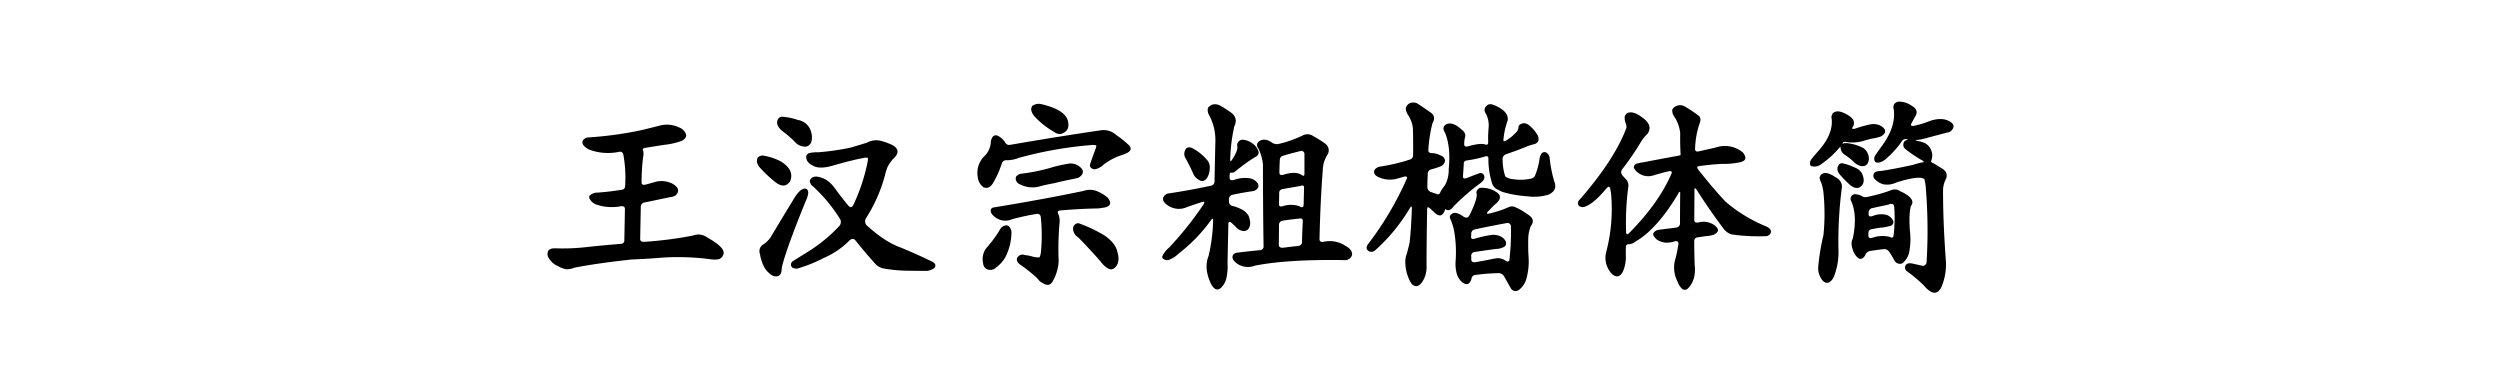 <svg xmlns="http://www.w3.org/2000/svg" width="900" height="140" viewBox="0 0 900 140">
  <defs>
    <style>
      .cls-1 {
        fill-rule: evenodd;
      }
    </style>
  </defs>
  <path id="王漢宗粗楷體簡" class="cls-1" d="M229.22,47.213a135.228,135.228,0,0,1-17.578,2.271,2.56,2.56,0,0,0-1.612.806q-1.319,1.758,2.124,3.589a19.5,19.5,0,0,0,10.62.806,1.225,1.225,0,0,1,1.612.879,45.764,45.764,0,0,1,.659,11.353,1.285,1.285,0,0,1-1.172,1.392q-4.468.733-8.716,1.025a4.085,4.085,0,0,0-2.636.879,1.135,1.135,0,0,0-.44.952A4.465,4.465,0,0,0,214.5,73.58a17.188,17.188,0,0,0,9.009.659q1.464-.146,1.465,1.025l-0.22,11.206a1.194,1.194,0,0,1-1.172,1.318q-6.591.513-13.184,1.245A76.4,76.4,0,0,1,200,89.4q-3.444-.146-2.783,2.856a7.031,7.031,0,0,0,3.735,3.589,8.866,8.866,0,0,0,2.93,1.1,7.7,7.7,0,0,0,2.93-.586q8.789-1.686,20.507-2.93,6.738-.292,11.719-0.732a91.941,91.941,0,0,1,16.48.586,9.288,9.288,0,0,0,3.076.073,2.542,2.542,0,0,0,1.9-2.051q0.366-1.9-3.882-4.614-1.977-1.245-2.929-1.758a5.389,5.389,0,0,0-4.175-.146,136.357,136.357,0,0,1-17.578,2.27q-1.467.074-1.465-1.1l0.22-11.352a1.546,1.546,0,0,1,1.245-1.685l9.448-1.978a4.137,4.137,0,0,0,1.831-.586q2.343-2.343-1.318-4.321a8.694,8.694,0,0,0-6.592-.366l-2.93.806q-1.465.294-1.391-.879a67.254,67.254,0,0,1,.585-9.3,4.361,4.361,0,0,0-.073-2.2q-0.368-.659.879-0.879,3.516-.585,6.958-1.1a26.379,26.379,0,0,0,5.86-1.318q2.2-1.025,1.757-2.49a4.149,4.149,0,0,0-2.417-2.417,10.211,10.211,0,0,0-6.518-.806q-6.226,1.612-8.789,2.124h0Zm50.83-4.248q-1.027,1.978,1.538,4.175a38.525,38.525,0,0,1,4.468,3.809,4.744,4.744,0,0,0,2.929,1.758,2.489,2.489,0,0,0,3.15-1.831,6.623,6.623,0,0,0-.147-3.442,5.853,5.853,0,0,0-4.76-4.248,21.083,21.083,0,0,0-5.86-1.172,1.81,1.81,0,0,0-1.318.952h0ZM306.2,53.146a92.108,92.108,0,0,1-11.718,1.685,11.707,11.707,0,0,0-3.223.293,1.6,1.6,0,0,0-1.026,1.245q-0.074,2.051,2.344,3.223,2.2,1.392,6.812.146,7.323-2.123,11.426-2.856a3.585,3.585,0,0,1,1.611-.073v1.025a66.013,66.013,0,0,1-5.2,15.894q-0.734,1.466-1.758.366-2.271-2.709-4.541-5.786-2.418-3.588-5.42-4.395-3-1.025-3.955,1.025a2.517,2.517,0,0,0,1.172,2.2,56.581,56.581,0,0,1,9.521,11.426,2.189,2.189,0,0,1-.22,2.93,54.923,54.923,0,0,1-10.62,8.789l-5.859,3.662a1.466,1.466,0,0,0-.366,2.344,2.8,2.8,0,0,0,1.977.366,53.2,53.2,0,0,0,9.449-3.809,29.646,29.646,0,0,0,8.935-6.006q1.39-1.538,2.49-.22,2.929,3.735,6.812,8.057a5.643,5.643,0,0,0,2.856,1.9,52.2,52.2,0,0,0,8.789.879l6.885,0.073a5.263,5.263,0,0,0,3-1.025q0.951-1.246-.586-2.2-5.348-2.637-11.719-5.273-5.493-1.978-11.718-7.617a2.121,2.121,0,0,1-.586-2.856,55.467,55.467,0,0,0,6.811-15.381,22.739,22.739,0,0,1,.879-2.93,13.483,13.483,0,0,1,1.978-2.93q3.807-3.442-1.026-5.493a27.705,27.705,0,0,0-2.929-1.025,6.986,6.986,0,0,0-5.42.586ZM272.506,58.2a4.17,4.17,0,0,0,.659,1.685,43.416,43.416,0,0,0,6.3,5.933q3.148,2.2,4.98-.586Q286.129,61.2,281,58.053a21.254,21.254,0,0,0-5.859-1.977,2.352,2.352,0,0,0-2.344.659,2.739,2.739,0,0,0-.293,1.465h0Zm13.623,12.817q-4.469,7.325-8.862,14.648a9.589,9.589,0,0,1-2.857,2.563,2.908,2.908,0,0,0-.806,3.3A14.948,14.948,0,0,0,275,95.919,7.657,7.657,0,0,0,277.34,98.7a3.285,3.285,0,0,0,2.2.806q1.685-.148,1.831-2.27a14.459,14.459,0,0,1,.22-1.465q1.537-6.372,8.5-23.437a8.708,8.708,0,0,0,.879-2.93q-0.074-1.758-1.685-1.465-1.538.513-3.149,3.076h0Zm85.547-32.959q-1.1,1.466.586,3.662a28.7,28.7,0,0,0,7.251,5.786,3.316,3.316,0,0,0,2.343.732q3.224-.951,2.71-4.1-0.292-2.856-4.248-4.834a27.2,27.2,0,0,0-5.859-1.9,4.8,4.8,0,0,0-1.465.073,5.789,5.789,0,0,0-1.318.586h0Zm-9.888,13.11a6.635,6.635,0,0,0-2.856-2.417q-1.467-.292-2.051,1.465a5.064,5.064,0,0,0-.22,1.465,7.936,7.936,0,0,1-2.124,4.395,8.374,8.374,0,0,0-2.563,7.544,5.144,5.144,0,0,0,2.124,3.809q1.9,0.733,3.222-1.245a34.1,34.1,0,0,0,3.3-7.251,1.618,1.618,0,0,1,1.758-1.245,11.939,11.939,0,0,0,4.468-.879,140.891,140.891,0,0,1,26.367-4.614,3.974,3.974,0,0,1,1.392.146q0.219,0.074-.22,1.318-1.026,2.711-1.9,5.347a1.169,1.169,0,0,0,.366,1.465,1.66,1.66,0,0,0,1.465.439,5.908,5.908,0,0,0,2.929-1.611,21.874,21.874,0,0,1,5.86-3.223,14.978,14.978,0,0,0,2.929-1.172q1.9-1.171.22-2.783a36.69,36.69,0,0,0-4.394-3.516,6.746,6.746,0,0,0-5.64-1.685q-14.136,2.051-32.446,5.2a1.649,1.649,0,0,1-1.978-.952h0Zm17.651,8.862a63.437,63.437,0,0,1-11.718,2.49,3.041,3.041,0,0,0-1.905,1.025,1.889,1.889,0,0,0-.146,1.025,2.383,2.383,0,0,0,1.611,1.831,9.794,9.794,0,0,0,6.3.879q2.928-.805,5.859-1.318,2.929-.731,5.86-1.318,2.2-.439,2.93-0.659,2.2-1.319,1.391-3a5.207,5.207,0,0,0-4.614-2.124q-2.71.439-5.567,1.172h0ZM357.76,74.679a1.334,1.334,0,0,0-1.1.806q-0.219,1.466,1.9,2.93a6.04,6.04,0,0,0,5.787.513,83.8,83.8,0,0,1,8.715-1.9,1.227,1.227,0,0,1,1.612,1.1,61.487,61.487,0,0,1,.073,12.451,5.636,5.636,0,0,1-.513,2.051,5.994,5.994,0,0,1-2.343-.22,15.67,15.67,0,0,0-2.93-.586,2.2,2.2,0,0,0-2.857,1.172q-0.292,1.466,1.612,2.563,2.343,1.684,4.394,3.442a18.562,18.562,0,0,1,1.685,1.611,3.382,3.382,0,0,0,1.538,1.246q2.269,1.537,3.516-.367a16.5,16.5,0,0,0,2.27-7.324,108.684,108.684,0,0,1,.293-13.7,6.509,6.509,0,0,0-.366-3.3q-0.66-1.245.512-1.392,7.691-.659,13.7-0.732,1.319-.146,2.563-0.366,3.149-.805.879-3.589a13.918,13.918,0,0,0-4.394-2.49,7.283,7.283,0,0,0-4.322.147q-13.111,2.784-32.226,5.933h0Zm28.564,7.983a3.741,3.741,0,0,0,1.831,2.783q4.322,4.395,8.13,8.789a8.268,8.268,0,0,0,2.637,2.417q1.537,0.879,2.856-.733,1.465-1.905.513-5.127-0.659-3.222-4.541-5.933a48.912,48.912,0,0,0-8.789-4.248,1.628,1.628,0,0,0-1.978.22,1.9,1.9,0,0,0-.659,1.831h0Zm-26.733.659a45.763,45.763,0,0,1-4.395,5.859,5.662,5.662,0,0,0-1.172,2.2,6.529,6.529,0,0,0-.073,3.516,2.433,2.433,0,0,0,1.245,1.977,3.045,3.045,0,0,0,3.443-.586,12.731,12.731,0,0,0,3.149-3.442,20.073,20.073,0,0,0,2.344-9.595q-0.952-3.368-3.589-1.392a8.311,8.311,0,0,0-.952,1.465h0Zm75.293-42.847a4.963,4.963,0,0,0,.659,1.465,18.978,18.978,0,0,1,1.978,9.448l-0.293,13.7a1.578,1.578,0,0,1-1.246,1.758q-7.764,1.686-15.747,2.856-2.2,1.1-1.245,2.93a6.073,6.073,0,0,0,2.49,1.9,6.841,6.841,0,0,0,5.86,0q2.709-.951,5.493-1.831,1.245-.366.293,1.1a121.362,121.362,0,0,1-12.3,15.381,9.086,9.086,0,0,0-2.343,2.93,0.863,0.863,0,0,0,.219,1.025,2.288,2.288,0,0,0,2.564.22,8.825,8.825,0,0,0,2.929-1.978,57.309,57.309,0,0,0,11.573-11.865q1.025-1.464.952-.146A61.8,61.8,0,0,1,435.1,92.11q-1.906,4.614,1.1,10.547,1.319,2.051,2.71,1.392a2.545,2.545,0,0,0,.659-0.44,7.107,7.107,0,0,0,1.978-3.662,20.316,20.316,0,0,0,.366-5.347l0.293-13.843q0-1.464,1.172-.513L444.7,81.49a4.4,4.4,0,0,0,2.93,1.685A2.12,2.12,0,0,0,449.679,82q0.879-1.61-.22-4.394a6.271,6.271,0,0,0-2.71-2.344,13.629,13.629,0,0,0-2.93-1.1,1.572,1.572,0,0,1-1.391-1.611V71.9a1.57,1.57,0,0,1,1.172-1.758q3.661-.805,7.324-1.318a2.5,2.5,0,0,0,1.465-.659,1.6,1.6,0,0,0,.366-2.2,4.324,4.324,0,0,0-2.783-1.758,11.15,11.15,0,0,0-5.786.586q-1.539.367-1.539-.806V63.546q0-1.538.513-1.392a1.939,1.939,0,0,0,1.538-.44,60.569,60.569,0,0,1,7.324-5.273,1.787,1.787,0,0,0,1.1-1.685,5.614,5.614,0,0,0-2.27-3.149,6.621,6.621,0,0,0-2.93-1.245,2.061,2.061,0,0,0-2.2.806,1.834,1.834,0,0,0-.293,1.465q0.291,1.538-1.831,4.761-0.807,1.246-.733.073a63.572,63.572,0,0,1,1.465-11.938q1.684-3.442-1.9-5.493-1.467-1.025-2.93-1.9-2.49-1.318-4.175.22-0.807.513-.439,2.124h0ZM460.3,51.827a3.2,3.2,0,0,1-2.637-.659q-2.271-1.464-4.028-.513a1.681,1.681,0,0,0-.659,2.71,17.028,17.028,0,0,1,1.684,5.786q0,14.65.22,29.3a1.36,1.36,0,0,1-1.172,1.611q-4.1.367-8.057,0.879a2.358,2.358,0,0,0-1.684.732q-0.952,1.538,1.391,3.223a6.847,6.847,0,0,0,6.446.732q11.937-2.343,32.519-1.978a2.571,2.571,0,0,0,2.417-1.831q0.221-1.9-2.343-3.3a10.174,10.174,0,0,0-7.911-1.465q-1.466.22-1.464-.952,0.291-13.329,1.171-24.756a10.73,10.73,0,0,1,1.831-5.859,2.954,2.954,0,0,0-.805-3.662,32.425,32.425,0,0,0-4.4-2.783,3.59,3.59,0,0,0-3.808-.293,41.978,41.978,0,0,1-8.716,3.076h0Zm-33.692,4.761q1.611,2.93,2.93,5.859a4.18,4.18,0,0,0,1.685,2.051q2.049,1.612,3.442-.659a6.223,6.223,0,0,0,.806-2.93,4.144,4.144,0,0,0-.659-3,17.836,17.836,0,0,0-5.64-4.614q-2.271-.951-2.783,1.611a2.841,2.841,0,0,0,.219,1.685h0Zm42.994-.952v6.958q0,1.172-1.172.293-2.125-1.318-6.372,0-1.467.44-1.465-.732,0-2.269.146-4.541a1.516,1.516,0,0,1,1.172-1.538q2.343-.731,5.347-1.465l0.805-.22a1.14,1.14,0,0,1,1.539,1.245h0Zm-0.293,18.018q-0.075,1.538-1.538.586a9.293,9.293,0,0,0-5.787-.073q-1.537.513-1.538-.659l0.074-3.882a1.353,1.353,0,0,1,1.1-1.538l6.665-1.172q1.245-.439,1.172.659Zm-0.586,13.33a1.389,1.389,0,0,1-1.392,1.538l-5.493.659q-1.465.074-1.465-1.1l0.073-6.958a1.547,1.547,0,0,1,1.245-1.684q2.929-.439,5.86-0.733,1.537-.292,1.465.879-0.221,3.735-.293,7.4h0Zm37.353-47.827a5.685,5.685,0,0,0,.513,1.758,11.365,11.365,0,0,1,2.051,5.127q0.145,4.908.073,9.888a1.584,1.584,0,0,1-1.245,1.538,65.431,65.431,0,0,1-10.547,2.49A3.071,3.071,0,0,0,494.8,61.2q-0.587,1.612,1.465,2.563a9.812,9.812,0,0,0,6.3.659l2.856-.806q1.464-.366.952,0.879a115.809,115.809,0,0,1-13.623,23.071q-1.537,1.832,0,2.856a2.023,2.023,0,0,0,2.2-.22,63.488,63.488,0,0,0,12.525-15.161q0.806-1.318.805-.073-0.292,7.764-.805,12.231-0.294,1.538-1.1,4.395a7.771,7.771,0,0,0-.439,3.369,14.777,14.777,0,0,0,2.2,7.178q1.9,1.9,3.662-.367a9.275,9.275,0,0,0,1.758-5.859q0-8.861.22-20.654,0-1.171,1.172-.146,0.731,0.733,1.391,1.318,2.709,2.637,3.882-.952c0-.195.1-0.22,0.293-0.073q1.391,0.807,2.71-1.025a77.33,77.33,0,0,1,9.375-8.2q2.637-1.758,1.391-3.516a1.4,1.4,0,0,0-1.464-.293q-2.2.807-4.395,1.685-1.465.587-1.465-.586l0.293-4.321a1.162,1.162,0,0,1,1.1-1.392,43.424,43.424,0,0,0,6.445-1.392q1.318-.439,1.319.659a28.747,28.747,0,0,0,1.318,8.936,3.68,3.68,0,0,0,2.344,2.417,10.1,10.1,0,0,0,1.464.732,39.315,39.315,0,0,0,8.79,1.538,17.731,17.731,0,0,0,7.763-.586q3.222-1.538,2.124-4.468a46.173,46.173,0,0,1-1.758-8.789,2.511,2.511,0,0,0-1.391-1.977,1.354,1.354,0,0,0-1.612.586,4.744,4.744,0,0,0-.659,1.978,24.926,24.926,0,0,1-1.611,5.859,2.056,2.056,0,0,1-1.318,1.025,16.9,16.9,0,0,1-6.519.22,5.614,5.614,0,0,1-2.856-.952,19.944,19.944,0,0,1-.953-6.006,1.84,1.84,0,0,1,1.1-1.977q4.761-1.61,7.984-3,1.317-.44,2.563-0.733,1.9-.879,1.025-3a11.623,11.623,0,0,0-2.417-3.076q-2.271-2.343-4.248-.732a1.177,1.177,0,0,0-.293.732,2.908,2.908,0,0,1-1.1,2.124,13.833,13.833,0,0,1-3,2.49q-1.467,1.027-1.319-.146a26.354,26.354,0,0,1,1.539-6.885q0.438-3.148-4.541-5.347-2.052-.951-2.93,0a1.984,1.984,0,0,0-.44,2.856,9,9,0,0,1,1.026,5.2,38.647,38.647,0,0,0-.147,5.2q0,1.172-1.172.732-1.757-.512-5.932.659-1.539.439-1.538-.732a9.9,9.9,0,0,1,.293-2.417q0.511-1.538-1.245-2.856-2.931-2.709-5.127-2.051-2.271.953-.806,3.223,2.124,5.274,1.318,12.964a11.782,11.782,0,0,1-1.318,5.859,17.128,17.128,0,0,0-1.685,2.49,0.976,0.976,0,0,1-1.538.659l-1.684-.586a1.914,1.914,0,0,1-1.465-1.758q0-2.489.146-4.834a1.613,1.613,0,0,1,1.172-1.611,23.738,23.738,0,0,0,3.589-1.172,2.511,2.511,0,0,0,1.465-1.977A2.206,2.206,0,0,0,518.673,56a7.173,7.173,0,0,0-2.93-.879q-1.538.074-1.538-1.025a49.373,49.373,0,0,1,1.465-9.668q1.318-2.269-.293-3.662-1.466-1.1-5.127-3.516a3.26,3.26,0,0,0-2.783-.073,2.574,2.574,0,0,0-1.392,1.977h0Zm25.562,30.615q0.146,2.051-2.344,7.178-0.658,1.392-1.245,1.392a2.171,2.171,0,0,1-1.1-.293q-3-2.2-4.394-.952a1.28,1.28,0,0,0-.586,1.392,20.512,20.512,0,0,1,1.465,4.394,43.367,43.367,0,0,1,.586,11.06,13.887,13.887,0,0,0,.439,4.688,6.354,6.354,0,0,0,2.051,3.076q2.343,1.611,3.222-1.318A1.485,1.485,0,0,1,531.051,99a69.042,69.042,0,0,1,8.13-.659,2.341,2.341,0,0,1,2.27,1.1l2.564,4.541a2.022,2.022,0,0,0,2.929.293,7.657,7.657,0,0,0,2.637-4.248,23.046,23.046,0,0,0,.732-7.178q-0.219-2.637-.146-7.031a12.484,12.484,0,0,1,.952-4.468q1.83-2.417-1.172-4.175a22.311,22.311,0,0,0-4.394-2.563,2.685,2.685,0,0,0-2.2-.147,37,37,0,0,1-7.251,2.417q-1.466.294-.292-0.879l1.611-1.685a11.729,11.729,0,0,1,1.245-1.1q2.709-2.489-.147-4.175a9.182,9.182,0,0,0-5.859-1.392q-1.538,1.1-1.025,2.124h0Zm12.3,11.865a91.112,91.112,0,0,1-.512,11.645q-0.148,1.464-1.612.439a4.757,4.757,0,0,0-3.662-.659q-3.514.733-6.958,1.318-1.465.22-1.538-.952v-1.1a1.36,1.36,0,0,1,1.172-1.611q3.882-.585,7.69-1.1a6.313,6.313,0,0,0,2.93-.732,1.41,1.41,0,0,0,.733-1.465,2.349,2.349,0,0,0-.66-1.318,4.413,4.413,0,0,0-2.2-1.318,5.717,5.717,0,0,0-2.783-.147,42.545,42.545,0,0,0-5.493,1.245q-1.467.513-1.465-.659a6.876,6.876,0,0,0,.073-0.952,1.547,1.547,0,0,1,1.245-1.684q6.153-1.318,11.866-2.344a1.3,1.3,0,0,1,1.171,1.392h0Zm58.081-42.114a3.625,3.625,0,0,0,.806,2.563,13.671,13.671,0,0,1,2.051,5.859q-0.073,3.883.146,7.764,0,0.22-1.318.439-6.006,1.1-12.085,2.27a18.68,18.68,0,0,0-2.49.513q-1.318.733-.806,1.685a3.642,3.642,0,0,0,1.172,1.392,6.028,6.028,0,0,0,5.859,1.1q2.344-.731,5.494-1.465,1.317-.22.878,0.879-4.542,10.547-15.161,21.314-1.171,1.172-1.172-.366a97.784,97.784,0,0,1,.806-16.26,3.156,3.156,0,0,0-.806-2.637l-1.025-1.1q-1.318-1.391-.293-2.637a95.092,95.092,0,0,0,6.738-9.888,16.3,16.3,0,0,1,2.344-2.856q2.051-3.076-2.124-5.933-3.15-2.343-5.2-1.465a2.2,2.2,0,0,0-.952,1.392,5.642,5.642,0,0,0,.366,2.27,4.309,4.309,0,0,1,.293,1.611q-4.395,11.719-17.212,26.294a1.625,1.625,0,0,0,0,1.758,2.263,2.263,0,0,0,1.831.513q3.222-.805,8.057-6.592,1.17-1.39,1.465-.073l0.293,1.758a60.942,60.942,0,0,1-1.758,21.167,8.273,8.273,0,0,0,2.343,8.057q2.418,1.831,3.882-1.538a13.477,13.477,0,0,0,.879-4.907q-0.073-1.684,0-3.369a0.9,0.9,0,0,1,1.026-1.1,4.373,4.373,0,0,0,2.49-1.025q5.712-3.222,11.645-11.5,2.2-3.148,3.589-5.566,0.806-1.464.806-.293-0.073,5.421-.073,10.767a1.52,1.52,0,0,1-1.319,1.611l-4.1.513q-1.906.22-2.637,0.366a2.553,2.553,0,0,0-1.611,1.318q-0.149.659,1.245,2.051a6.37,6.37,0,0,0,3.369,1.172,8.244,8.244,0,0,0,3.223-.513q1.391-.22,1.245,1.1-0.294,2.125-.952,4.834a11.04,11.04,0,0,0,.732,8.79,5.506,5.506,0,0,0,1.758,2.563,1.506,1.506,0,0,0,1.831-.22q3.148-3.075,2.49-8.716-0.147-4.175-.146-8.35a1.285,1.285,0,0,1,1.171-1.392l3.077-.439a9.808,9.808,0,0,0,2.929-.586q2.637-1.39.147-3.3A6.687,6.687,0,0,0,611.4,80.1q-1.466.22-1.464-.952l0.073-10.84q0-1.245.952,0.293,4.541,7.105,9.668,13.916a5.7,5.7,0,0,0,2.856,1.9,70.211,70.211,0,0,0,12.671.586,4.129,4.129,0,0,0,1.026-.659q1.17-1.684-1.392-2.856a53.037,53.037,0,0,1-14.648-8.936q-4.4-4.686-9.668-11.353-1.028-1.244.146-1.392,4.1-.585,8.277-0.806a28.658,28.658,0,0,0,6.518-.586q3.222-.731,1.026-3.516a10.124,10.124,0,0,0-9.888-1.758l-5.86,1.318q-1.466.367-1.464-.806a30.681,30.681,0,0,1,1.684-9.375q0.732-2.05-.732-2.856a42.121,42.121,0,0,0-4.395-2.93,3.352,3.352,0,0,0-4.321.366,1.545,1.545,0,0,0-.44.659h0ZM681.783,39.6q0.732,6.226-4.468,13.184-1.1,1.466-2.05,2.93a2.165,2.165,0,0,0-.367,2.27q0.22,0.733,1.685.513a6.251,6.251,0,0,0,2.856-1.758,31.248,31.248,0,0,0,5.054-5.64,1.686,1.686,0,0,1,1.758-1.025q0.951,0.22.073,0.366a1.528,1.528,0,0,0-1.025,1.025,1.972,1.972,0,0,0,.732,2.27,47.368,47.368,0,0,0,5.713,3.882q1.464,0.659.147,0.879a25.786,25.786,0,0,0-3.3.879q-7.764,1.686-11.719,2.2a3.861,3.861,0,0,0-1.9.439,1.662,1.662,0,0,0,.073,2.563,6.559,6.559,0,0,0,2.93,1.758,7.587,7.587,0,0,0,4.76-.659q5.785-1.83,8.5-1.684a4.392,4.392,0,0,1,1.539.439,20.147,20.147,0,0,1,.439,2.344,188.265,188.265,0,0,1,.366,27.466,1.41,1.41,0,0,1-1.391,1.465l-3.3-.732a4.479,4.479,0,0,0-1.905-.147,1.516,1.516,0,0,0-1.171,1.392,1.68,1.68,0,0,0,.732,1.465,50.81,50.81,0,0,1,5.933,4.98l0.878,0.952q3.516,3.588,5.494-.146a20.664,20.664,0,0,0,1.611-10.254q-1.026-14.354-.952-25.2a9.342,9.342,0,0,1,1.1-3.735q0.806-2.269-1.538-3.662l-2.856-1.758q-1.319-.511-0.952-1.025a5.123,5.123,0,0,0-2.124-6.226,11.278,11.278,0,0,0-2.857-.879q-1.171-.22-0.073-0.366a12.757,12.757,0,0,0,1.9-.293l8.789-2.344a2.425,2.425,0,0,0,1.758-.879q1.539-1.758-.659-3.076-2.93-1.758-7.471-.146a32.48,32.48,0,0,1-5.566,1.685q-1.466.22-.806-0.952,0.732-1.39,1.538-2.783,1.026-2.05-1.391-3.442a7.875,7.875,0,0,0-4.981-1.538q-2.2.587-1.538,3h0ZM659.3,42.086Q660.323,47.8,654.83,54.1q-1.318,1.466-2.49,2.93-1.247,1.538-.44,2.71A3.96,3.96,0,0,0,655.782,59a32.308,32.308,0,0,0,5.786-5.127q1.172-1.39,1.026-.806a3.226,3.226,0,0,0,1.611,2.71,26.314,26.314,0,0,1,2.93,2.27,5.3,5.3,0,0,0,2.929,1.758q2.345,0.22,2.71-2.27a4.735,4.735,0,0,0-1.977-4.248,16.547,16.547,0,0,0-5.859-1.758,4.287,4.287,0,0,0-1.465.147q-0.368.148,0-.366,0.291-.44,1.465-0.147a13.9,13.9,0,0,0,6.372-.586q1.464-.439,2.929-0.732a17.741,17.741,0,0,0,2.93-.732q2.637-1.61.586-3.369a5.447,5.447,0,0,0-4.468-.952,41.7,41.7,0,0,0-5.493,1.538q-1.465.294-.806-0.586,1.611-2.709-2.563-4.761a6.932,6.932,0,0,0-2.564-.879,2.794,2.794,0,0,0-2.05.659,3.892,3.892,0,0,0-.513,1.318h0Zm3.076,20.8a42.331,42.331,0,0,0,3.369,3.442q2.637,2.345,4.395.586,1.464-1.464.219-4.395a4.853,4.853,0,0,0-2.636-2.2,20.877,20.877,0,0,0-4.395-1.538,1.459,1.459,0,0,0-1.538.806q-0.879,1.538.586,3.3h0Zm-7.324,1.172a5.3,5.3,0,0,0,.586,1.685,16.84,16.84,0,0,1,.879,4.394,76.012,76.012,0,0,1-.074,14.5,78.884,78.884,0,0,0-1.9,11.646,6.78,6.78,0,0,0,.733,3.369q1.39,2.782,3.222,1.978a4.234,4.234,0,0,0,1.685-1.978,24.106,24.106,0,0,0,1.684-8.789,150.463,150.463,0,0,1,1.245-23.657,3.762,3.762,0,0,0-2.27-3.369,10.311,10.311,0,0,0-2.93-1.465,2.554,2.554,0,0,0-2.27.439,2.253,2.253,0,0,0-.586,1.245h0Zm16.919,6.885a2.215,2.215,0,0,1-1.465-.22,5.515,5.515,0,0,0-2.93-.806,1.676,1.676,0,0,0-1.1,2.563q2.268,5.2.512,13.477-1.026,1.686.44,5.054,2.2,3.809,4.028.952a2.234,2.234,0,0,1,1.758-1.611q2.416-.366,4.834-0.659a2.11,2.11,0,0,1,2.051.952,32.117,32.117,0,0,1,1.9,3.149,2.224,2.224,0,0,0,2.783,1.025,6.725,6.725,0,0,0,2.564-4.248,24.27,24.27,0,0,0,.219-7.471q-0.439-6.079.367-8.936,1.391-1.758-.879-3.589a11.13,11.13,0,0,0-2.93-1.684,3.262,3.262,0,0,0-3.442-.366,60.726,60.726,0,0,1-8.716,2.417h0Zm9.009,2.49q0.8-.22.952,1.245a52.83,52.83,0,0,1-.22,9.888q-0.147,1.466-1.318.732a10.915,10.915,0,0,0-6.3.293q-1.467.439-1.465-.732V83.834a1.275,1.275,0,0,1,1.245-1.318q1.684-.366,3.369-0.586a12.87,12.87,0,0,0,2.93-.513,1.579,1.579,0,0,0,1.465-1.685q-1.173-2.928-5.127-2.564a9.186,9.186,0,0,0-2.344.586q-1.466.513-1.465-.659V76.51a1.607,1.607,0,0,1,1.392-1.611l4.761-1.025q1.756-.366,1.757-0.586a0.262,0.262,0,0,0,.367.147h0Z"/>
</svg>
